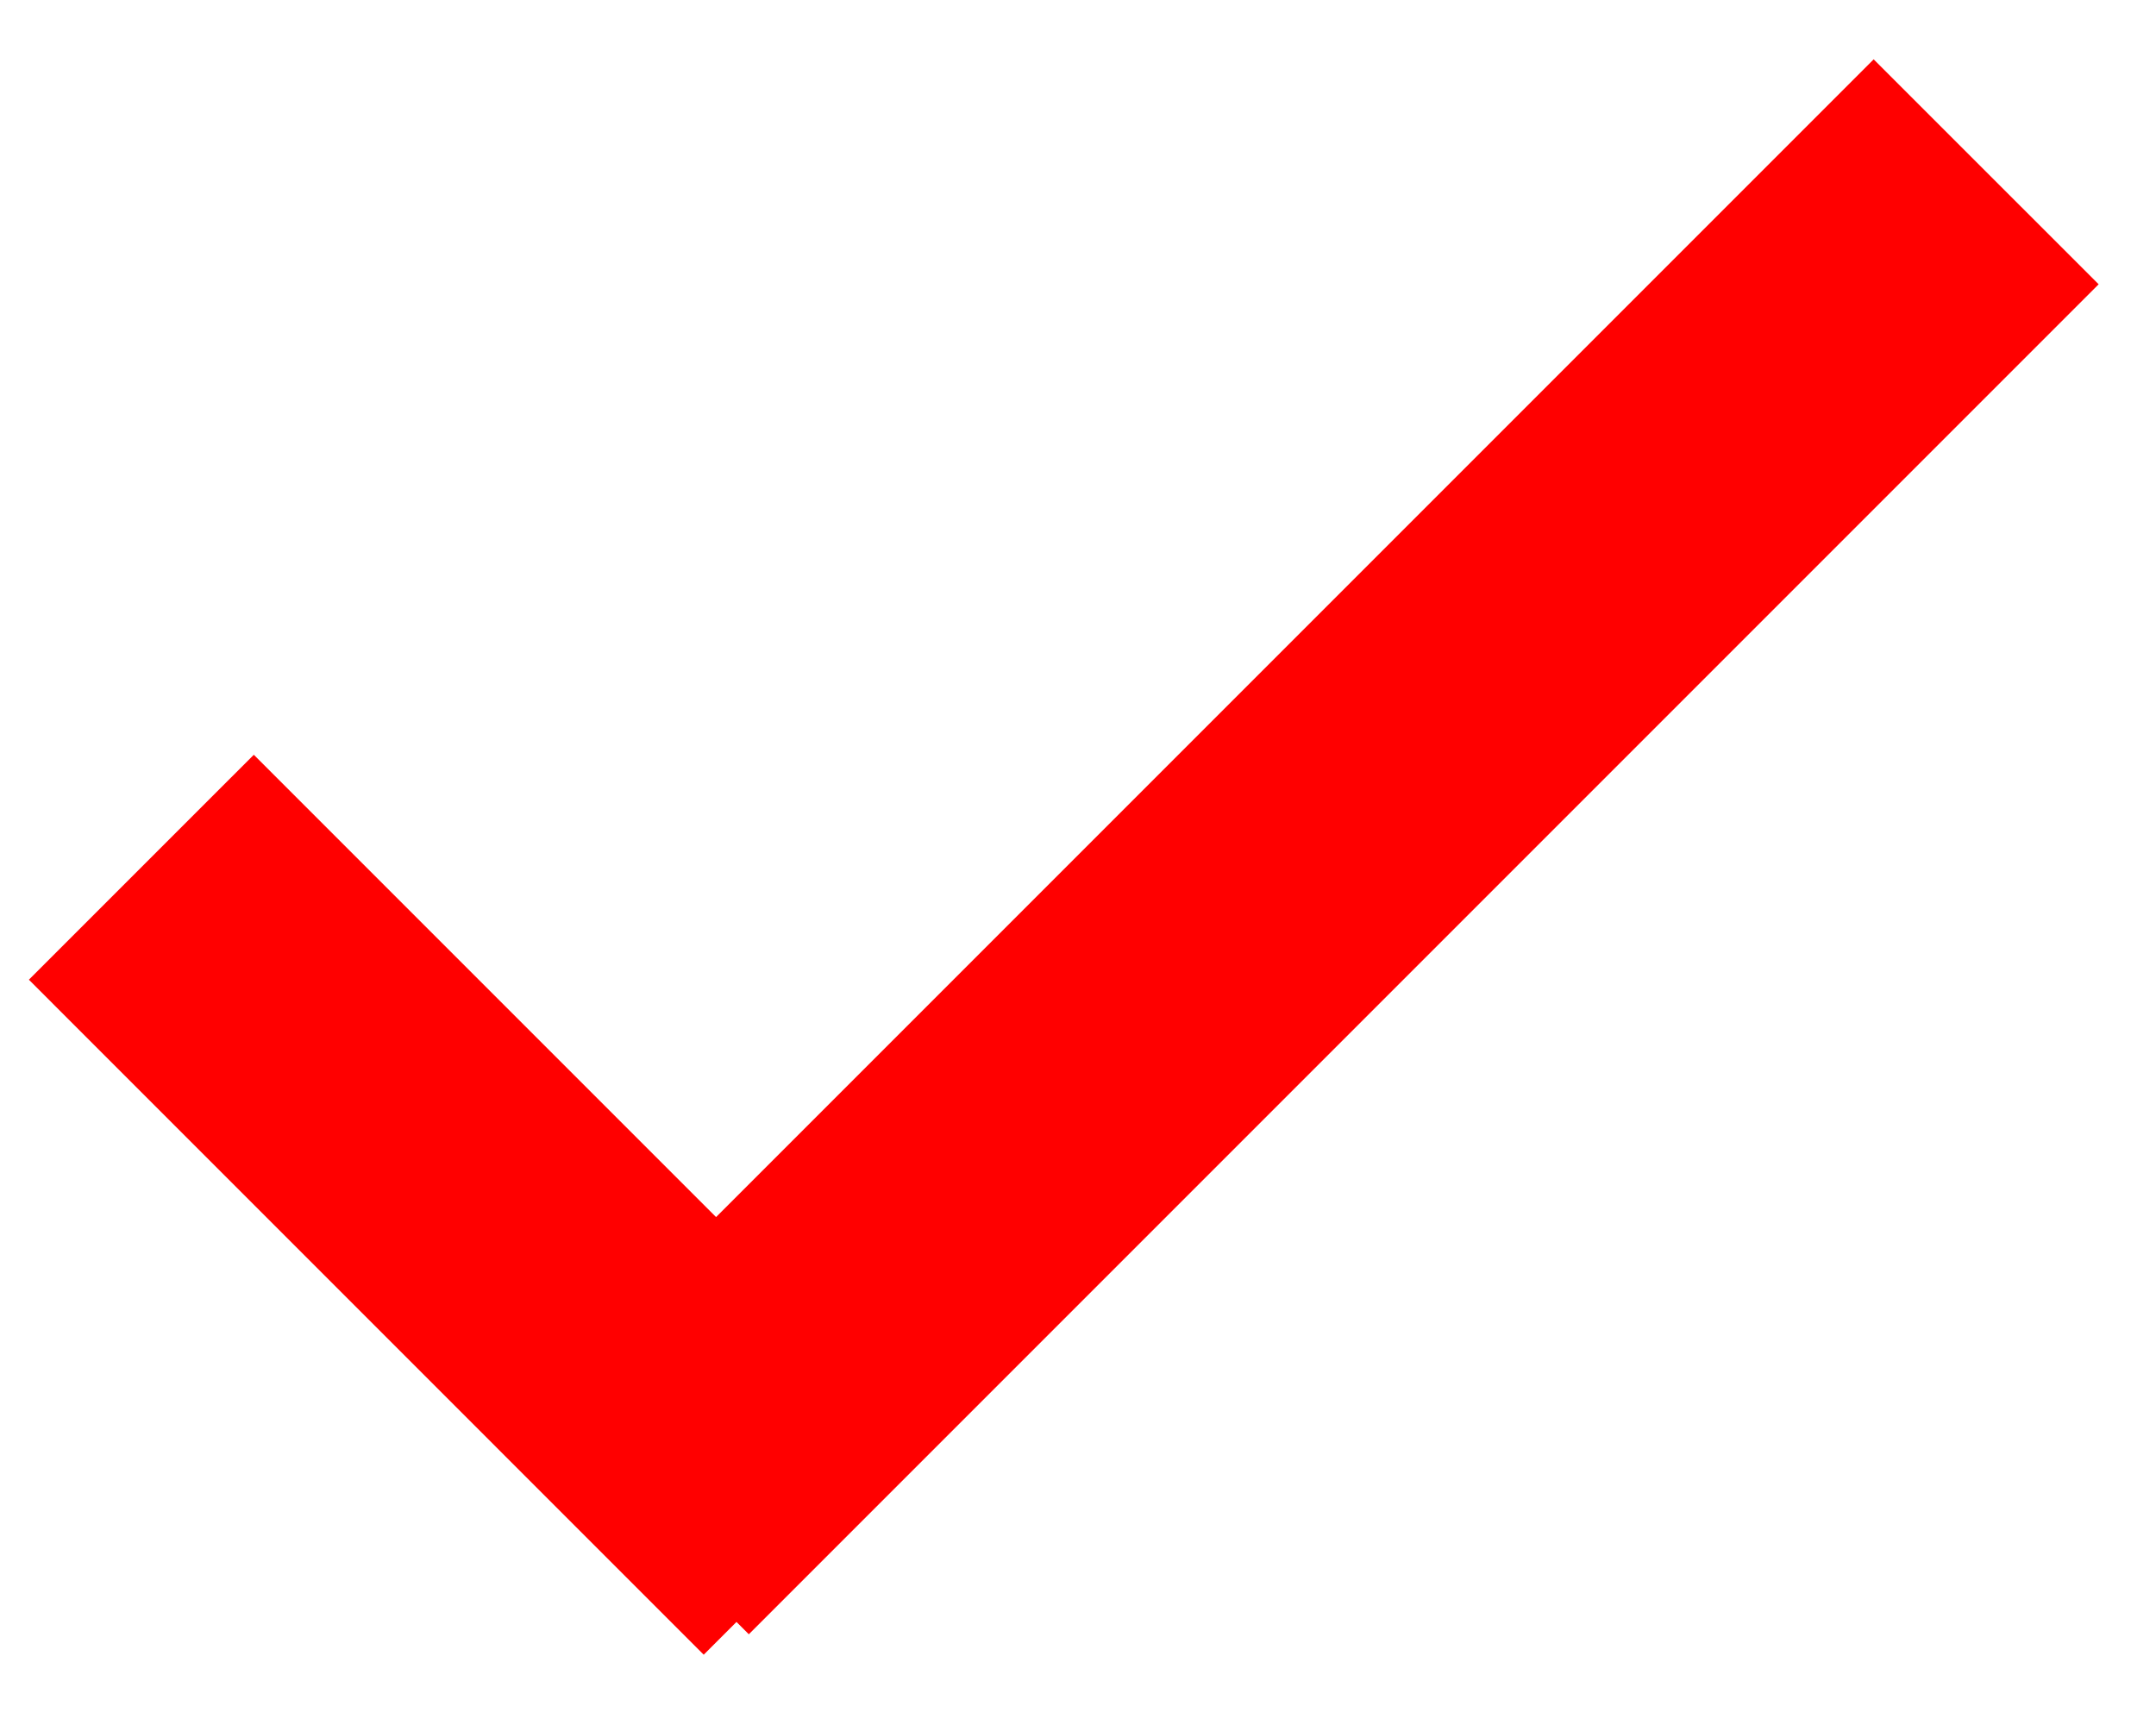 <?xml version="1.0" encoding="UTF-8"?>
<svg width="25px" height="20px" viewBox="0 0 25 20" version="1.1" xmlns="http://www.w3.org/2000/svg" xmlns:xlink="http://www.w3.org/1999/xlink">
    <g id="Page-1" stroke="none" stroke-width="1" fill="none" fill-rule="evenodd">
        <g id="icons-(1)" transform="translate(-303, -6)" fill-rule="nonzero" fill="#FF0000">
            <polygon id="Shape" points="311.54 24.805 311.683 24.948 327.335 9.296 324.726 6.688 311.303 20.111 305.943 14.751 303.335 17.359 311.16 25.185 311.54 24.805"></polygon>
        </g>
    </g>
</svg>